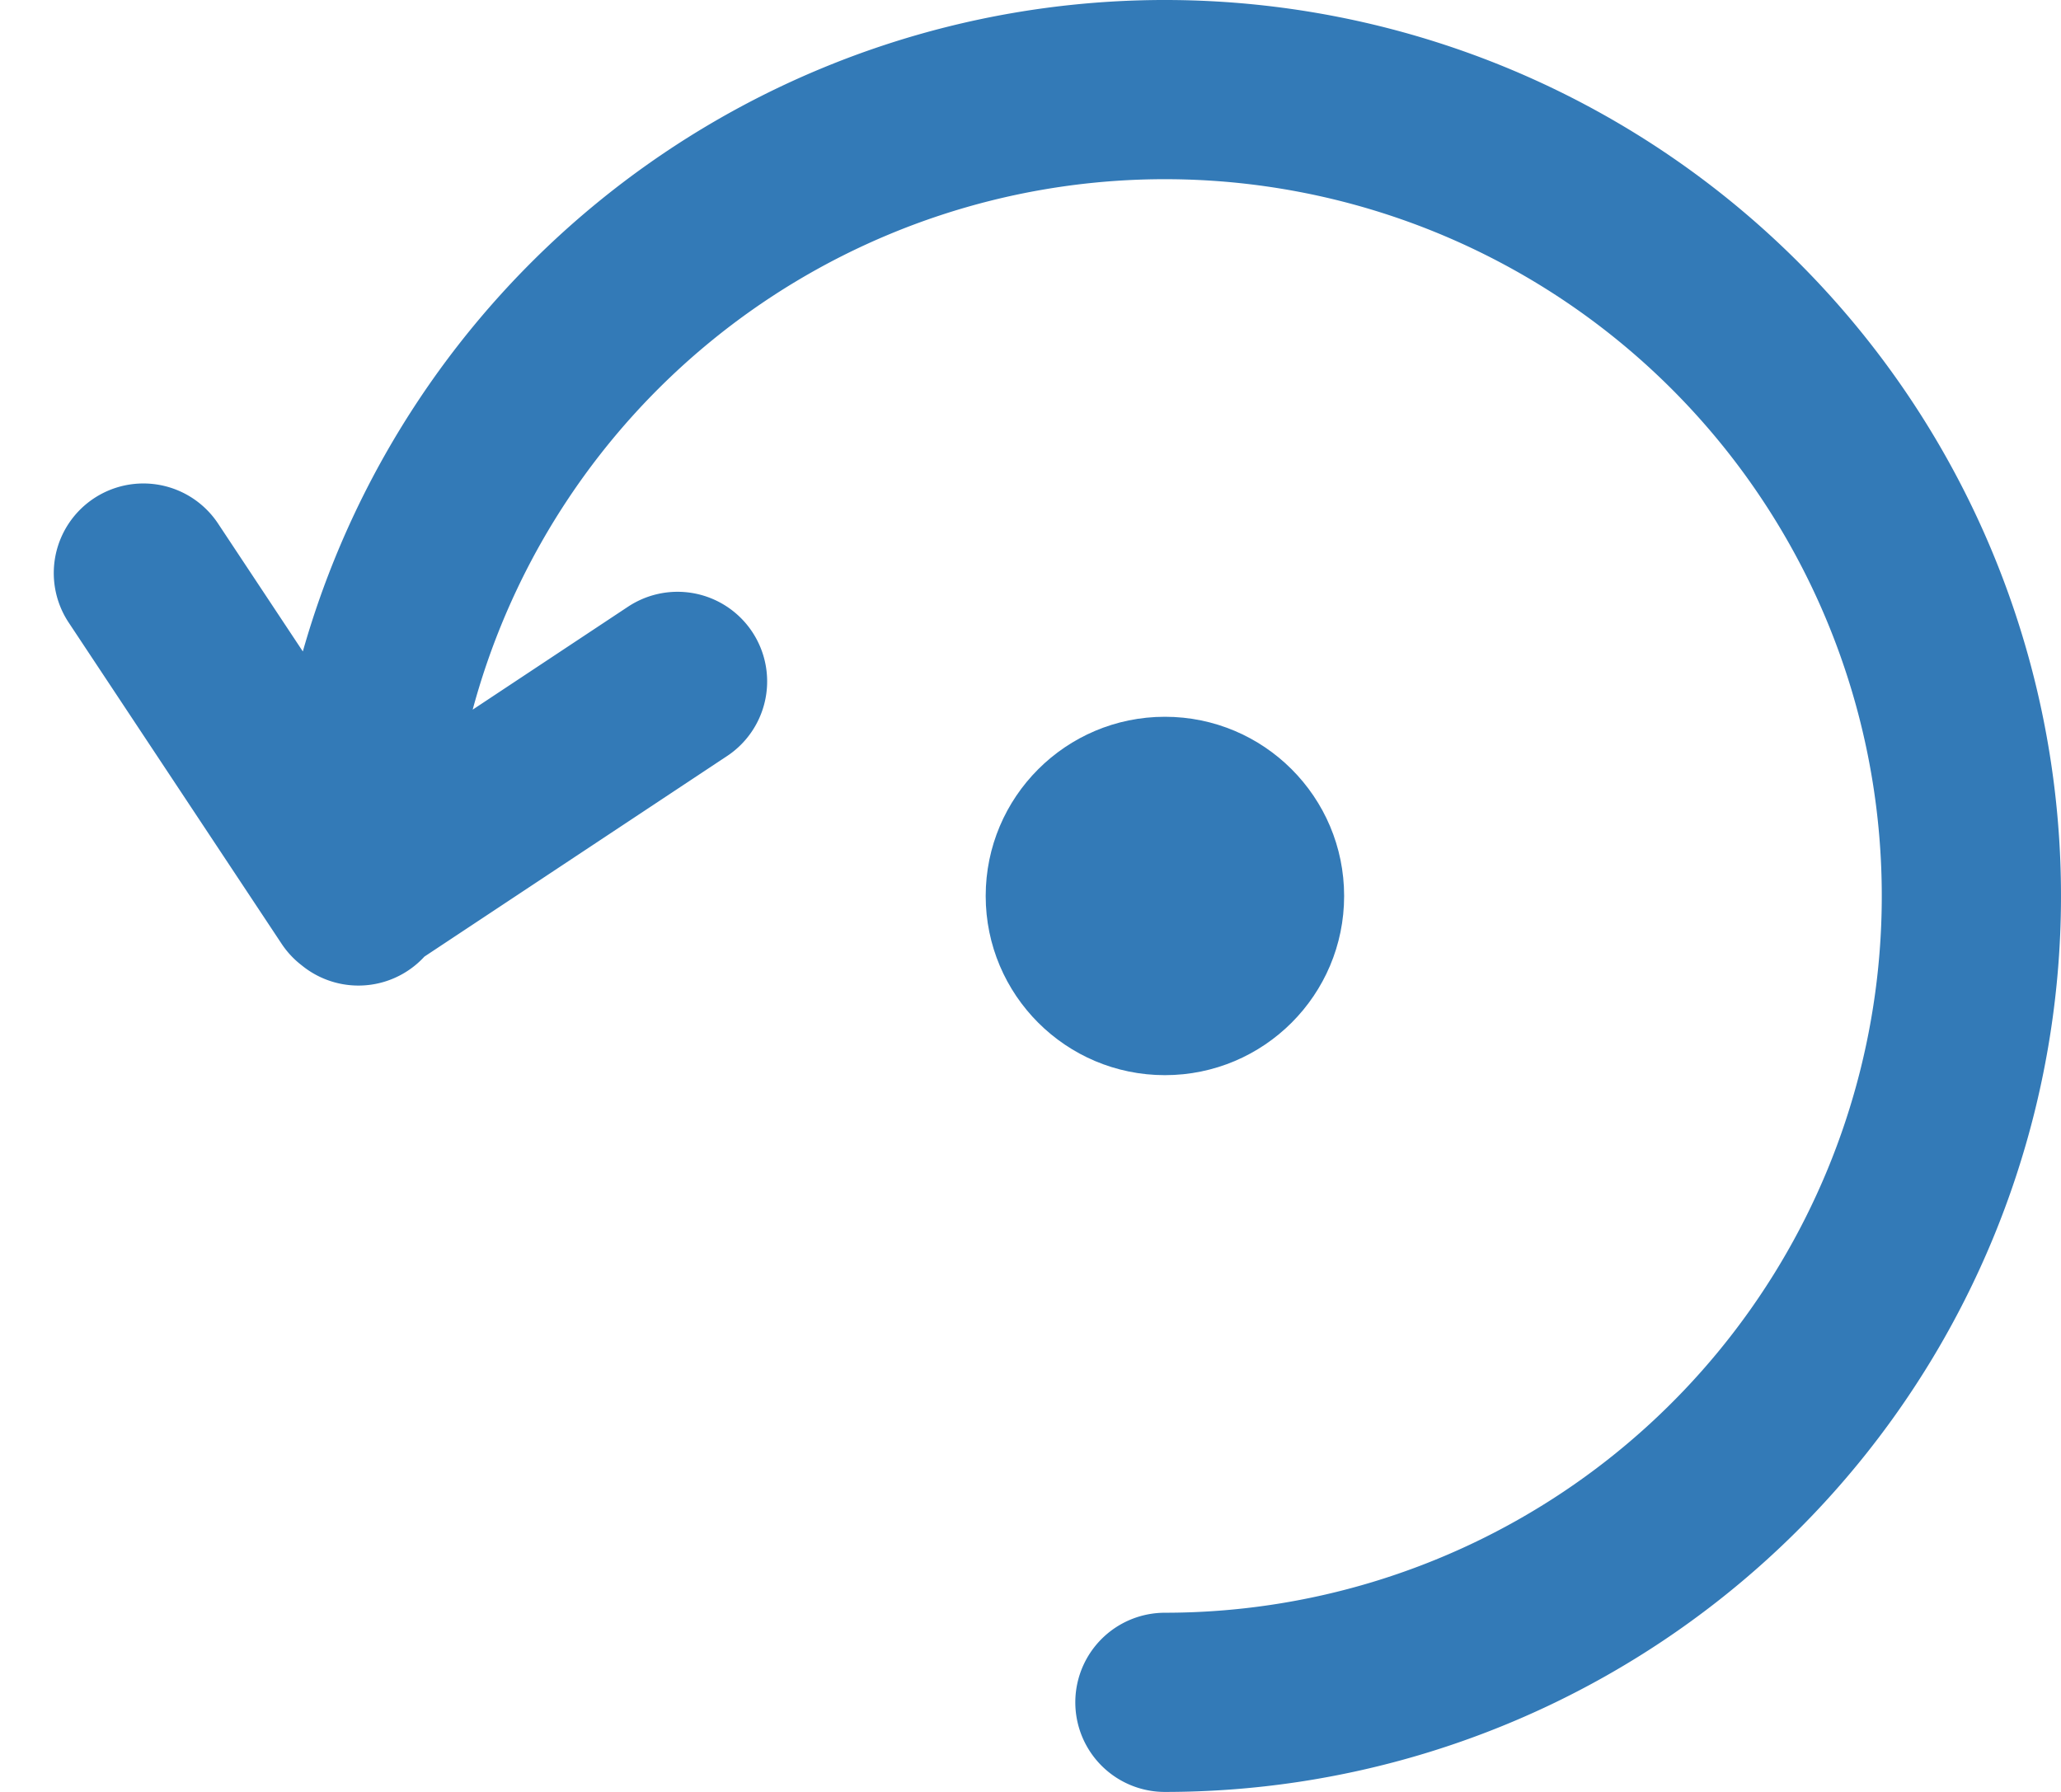 <svg width="23" height="20" xmlns="http://www.w3.org/2000/svg">
    <g fill="none" fill-rule="evenodd">
        <circle fill="#337AB7" cx="13" cy="10" r="2"/>
        <path d="M13 19a9 9 0 1 0-9-9M1.6 6.396l2.376 3.585 3.585-2.376" stroke="#337AB7" stroke-width="2" stroke-linecap="round" stroke-linejoin="round"/>
    </g>
</svg>
